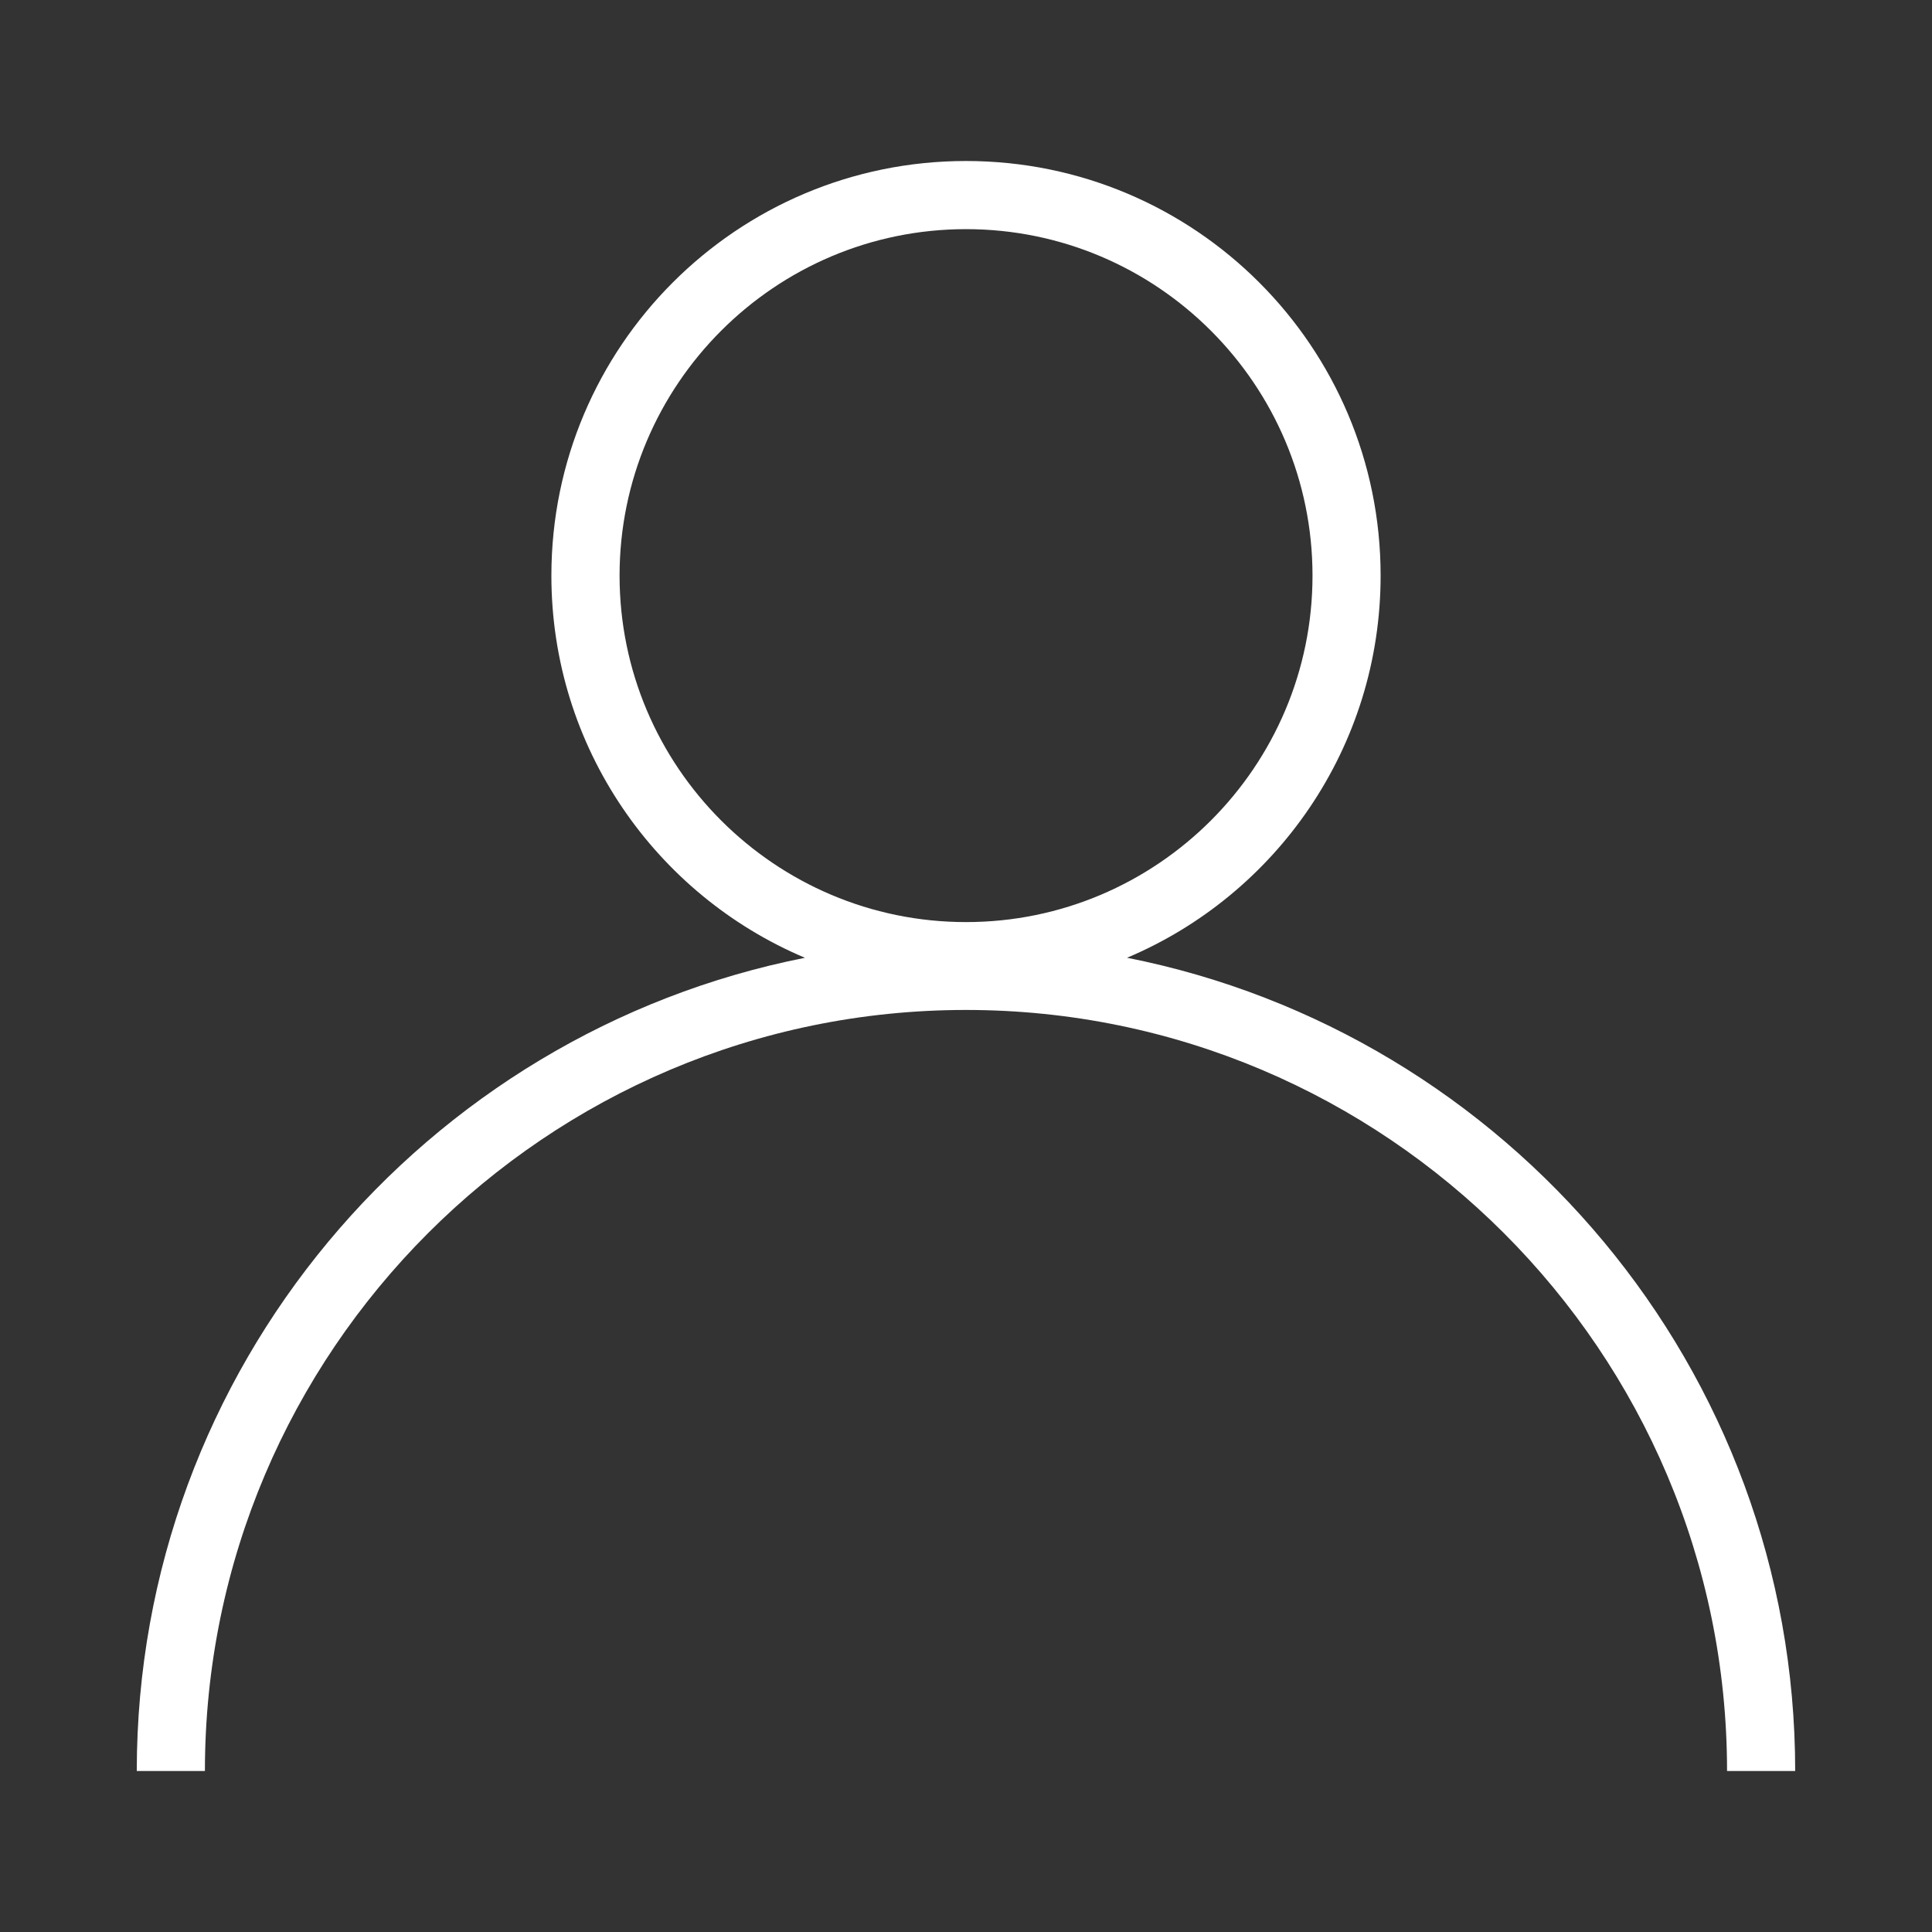 <?xml version="1.0" standalone="no"?><!DOCTYPE svg PUBLIC "-//W3C//DTD SVG 1.1//EN" "http://www.w3.org/Graphics/SVG/1.1/DTD/svg11.dtd"><svg t="1567067294318" class="icon" viewBox="0 0 1024 1024" version="1.1" xmlns="http://www.w3.org/2000/svg" p-id="4444" xmlns:xlink="http://www.w3.org/1999/xlink" width="24" height="24"><rect x="0" y="0" width="1024" height="1024" fill="#333333" stroke="none"/><defs><style type="text/css"></style></defs><path d="M597.355 507.627c78.976-33.323 134.4-111.467 134.4-202.56C731.755 183.723 633.365 85.333 512 85.333c-121.365 0-219.755 98.389-219.755 219.755 0 91.093 55.424 169.237 134.4 202.56C225.045 547.499 72.491 725.547 72.491 938.667l36.117 0c0-222.421 180.949-403.371 403.371-403.371S915.371 716.245 915.371 938.667l36.117 0C951.509 725.547 798.955 547.499 597.355 507.627zM328.384 305.088c0-101.248 82.368-183.637 183.637-183.637s183.637 82.368 183.637 183.637c0 101.248-82.368 183.637-183.637 183.637S328.384 406.336 328.384 305.088z" p-id="4445" fill="#ffffff"></path></svg>